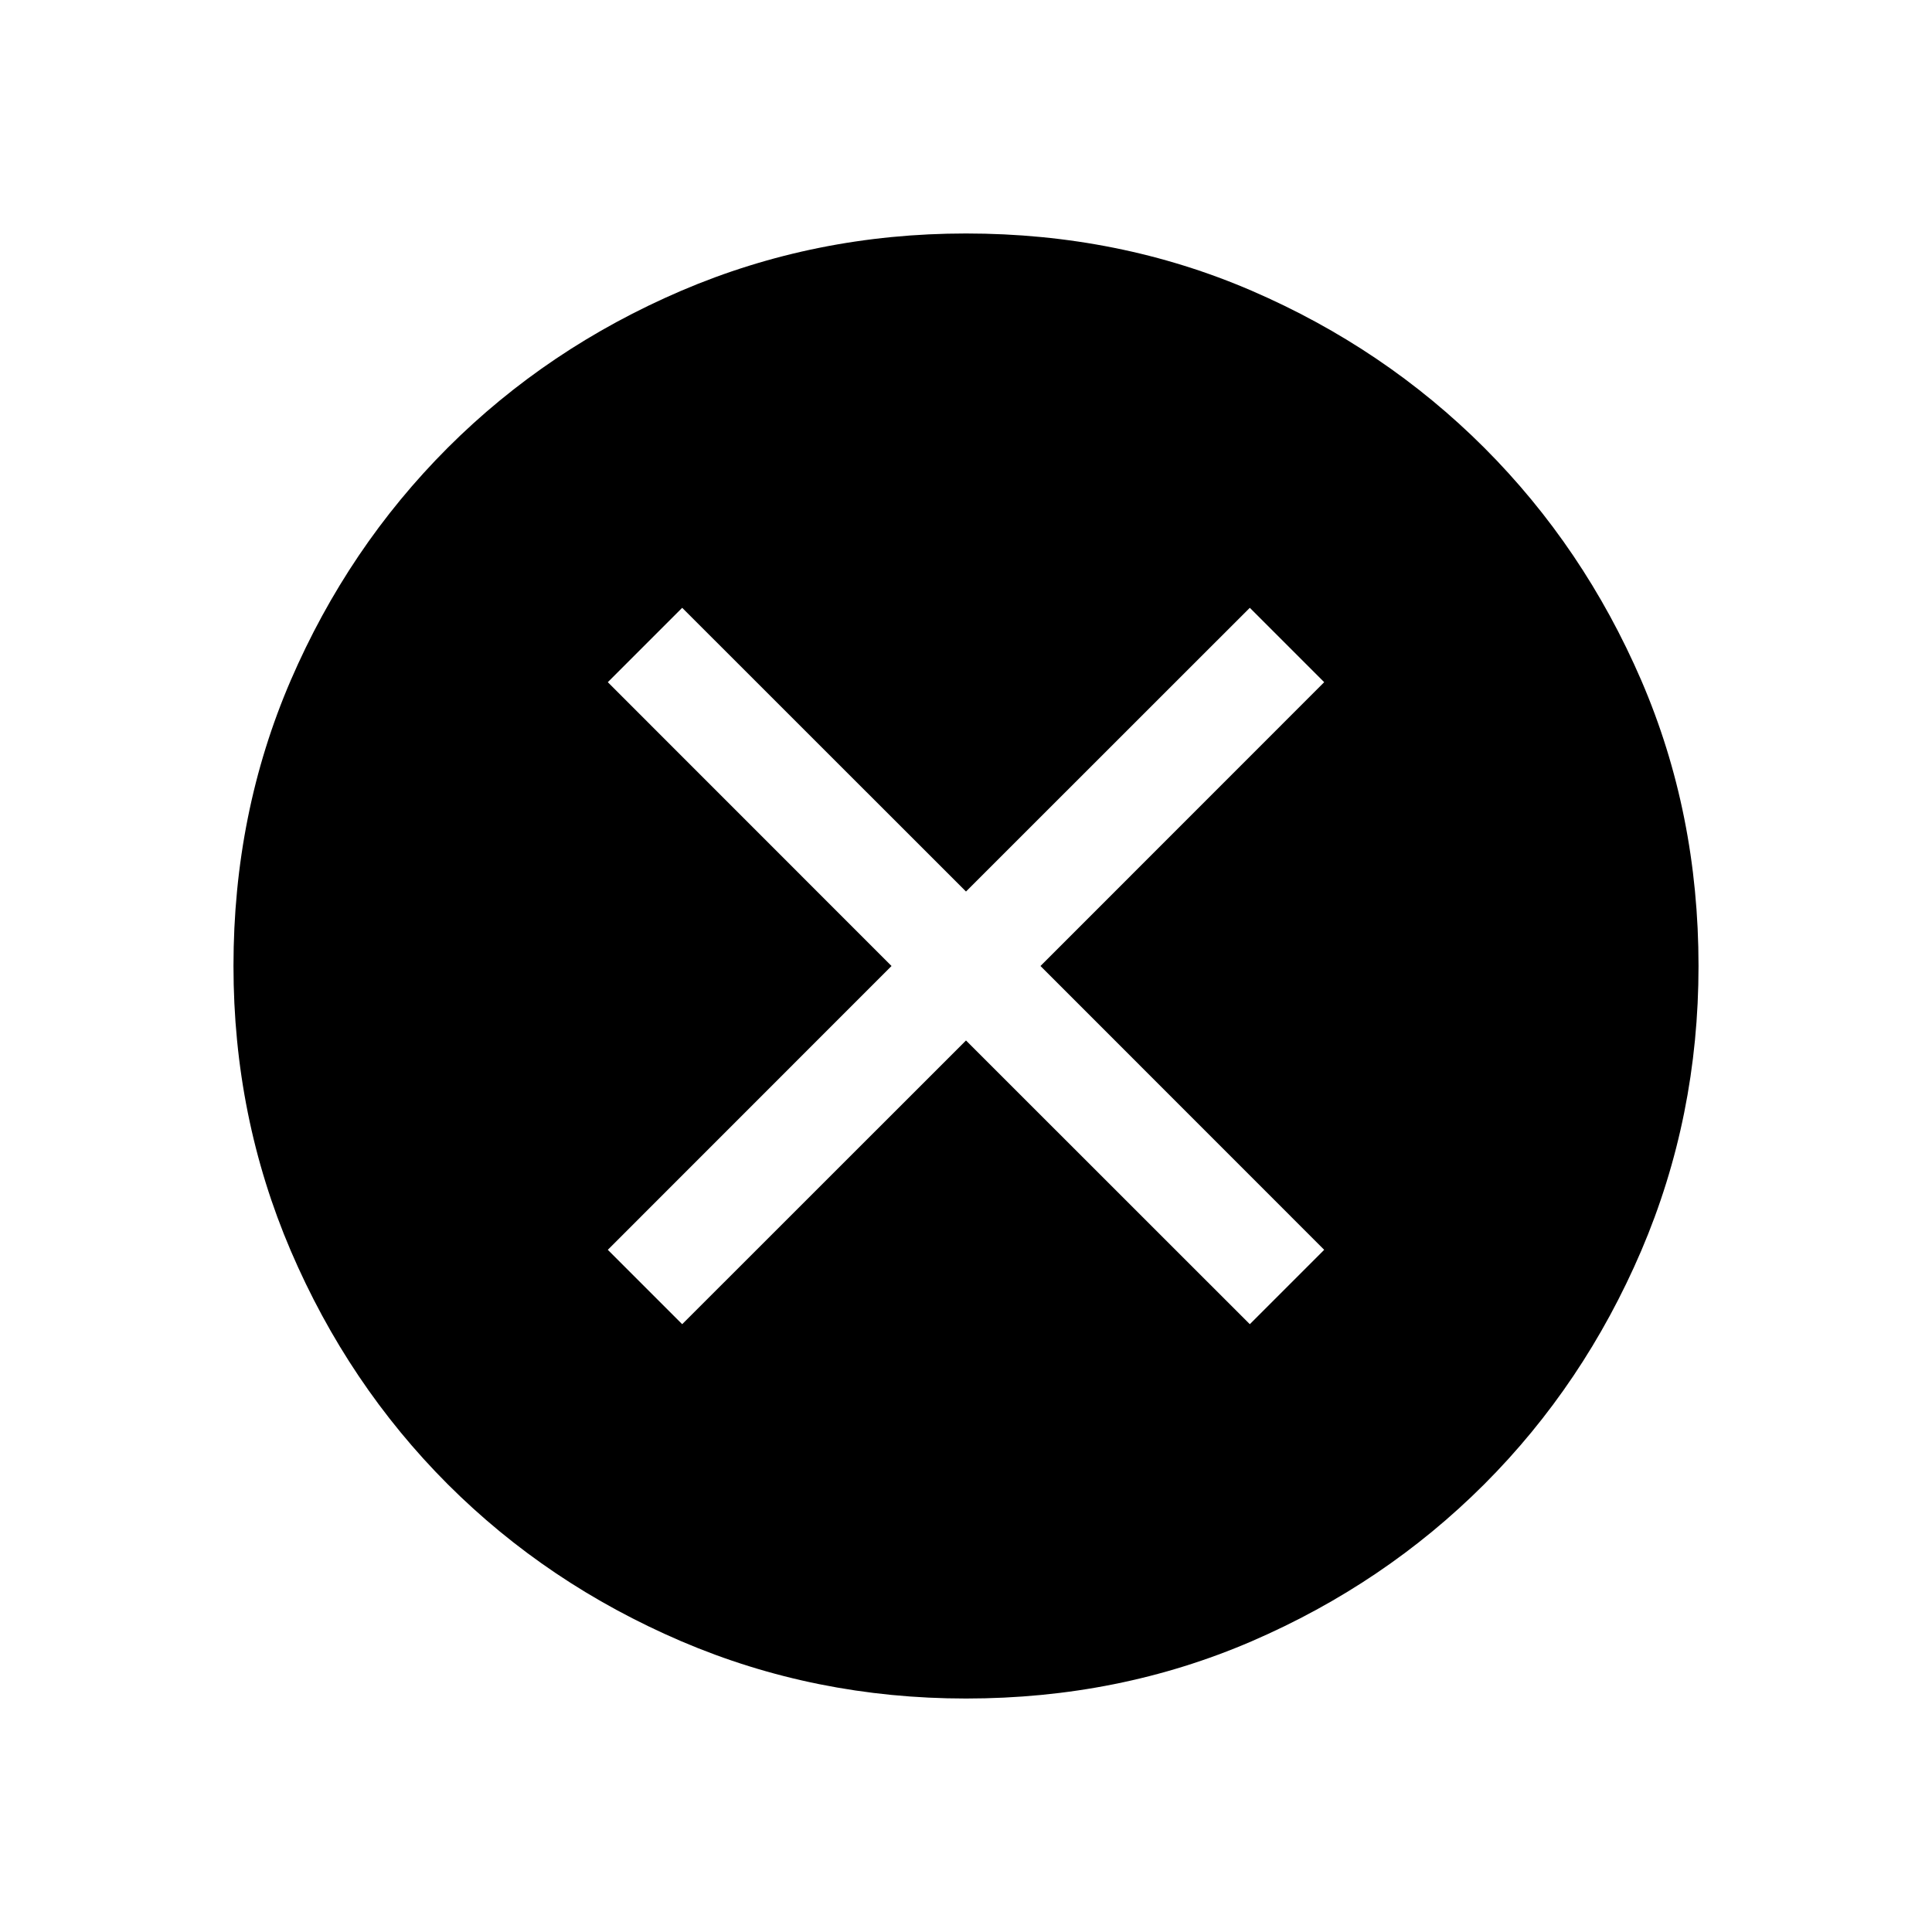 <svg xmlns="http://www.w3.org/2000/svg" viewBox="0 0 20 20"><path d="M7.062 13.708 10 10.771l2.938 2.937.77-.77L10.771 10l2.937-2.938-.77-.77L10 9.229 7.062 6.292l-.77.77L9.229 10l-2.937 2.938ZM10 17.583q-1.562 0-2.948-.593-1.385-.594-2.417-1.625-1.031-1.032-1.625-2.417-.593-1.386-.593-2.948 0-1.583.593-2.958.594-1.375 1.625-2.407Q5.667 3.604 7.052 3.01 8.438 2.417 10 2.417q1.583 0 2.958.593 1.375.594 2.407 1.625 1.031 1.032 1.625 2.407.593 1.375.593 2.958 0 1.562-.593 2.948-.594 1.385-1.625 2.417-1.032 1.031-2.407 1.625-1.375.593-2.958.593Z"/></svg>

